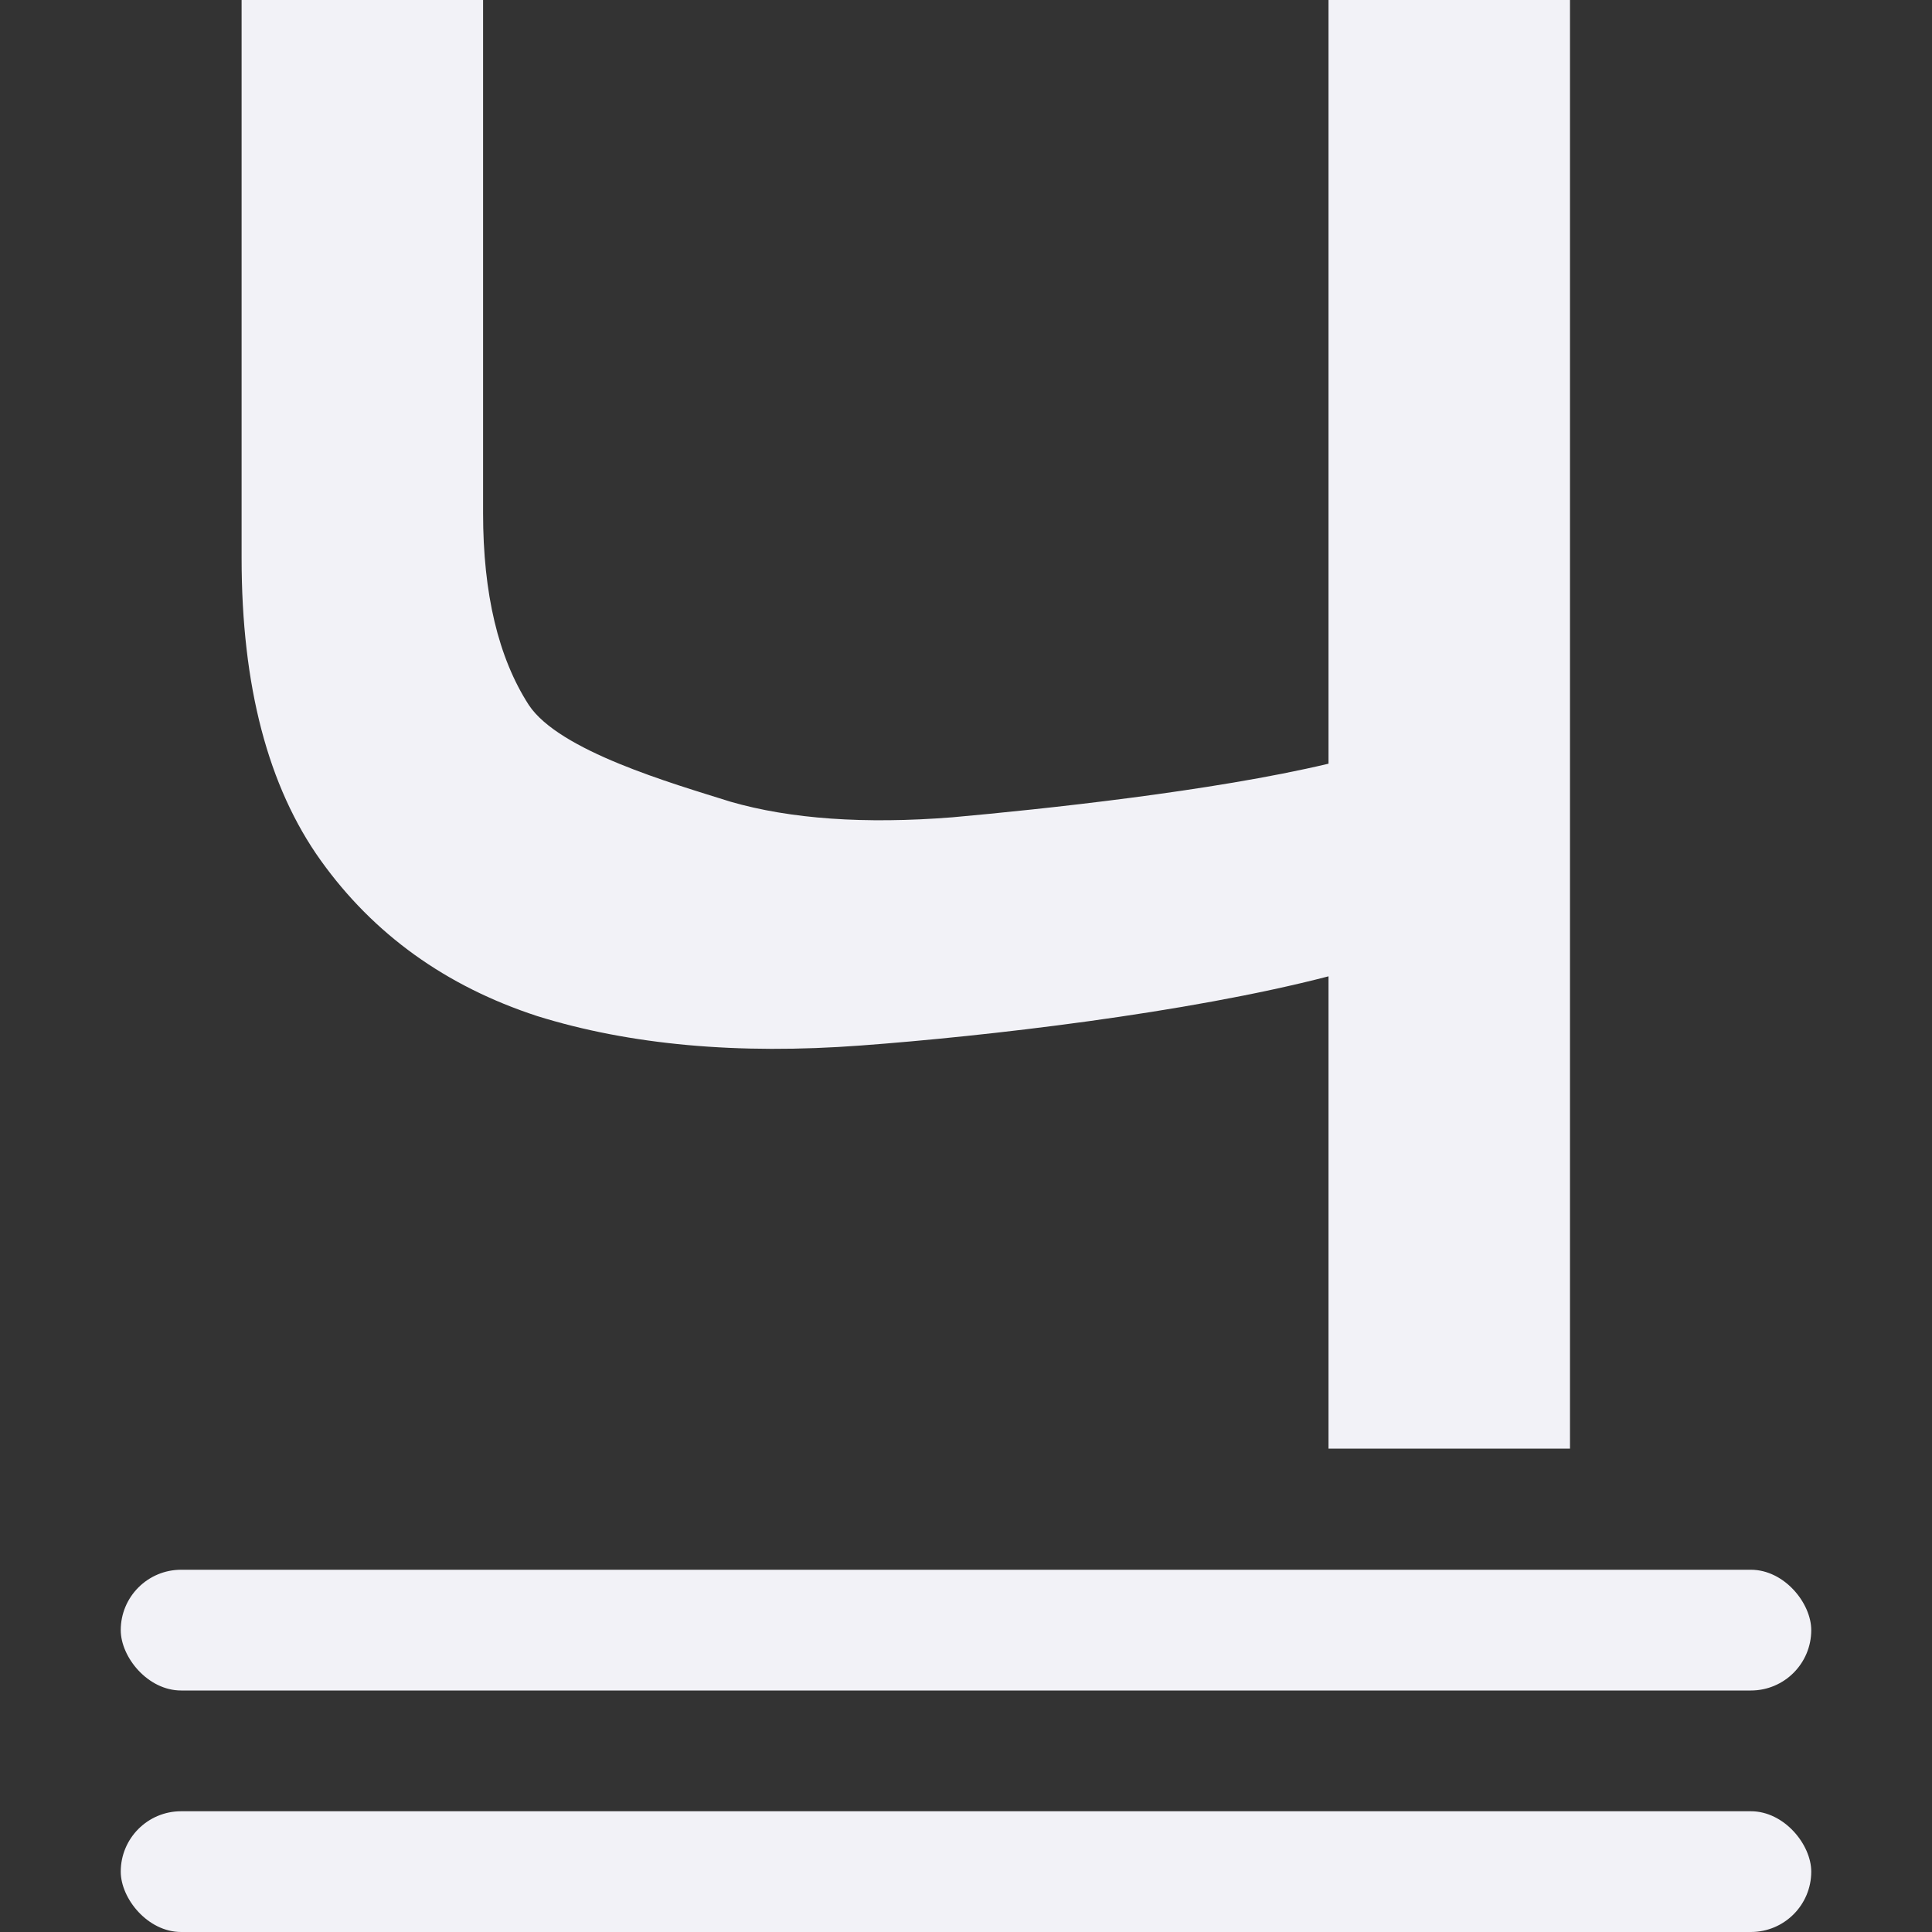 <svg viewBox="0 0 16 16" xmlns="http://www.w3.org/2000/svg"><rect x="0" y="0" width="16" height="16" fill="#333333" stroke="none"/>/&amp;amp;gt;<g fill="#f2f2f7"><rect height="1" ry=".5" width="14" x="1" y="15"/><rect height="1" ry=".5" width="14" x="1" y="13"/><path d="m12.886 12.106h-1.982l0-3.947c-1.165.308-2.817.501-3.838.578-1.011.077-1.897-.005-2.657-.246-.751-.25-1.343-.684-1.776-1.3s-.65-1.459-.65-2.527v-4.665l1.982 0v4.289c0 .674.125 1.208.375 1.603.25.385 1.175.655 1.657.809.491.144 1.098.188 1.82.13.732-.067 2.133-.217 3.087-.448v-6.383l1.982-0z" transform="scale(1.009 .991)"/></g></svg>